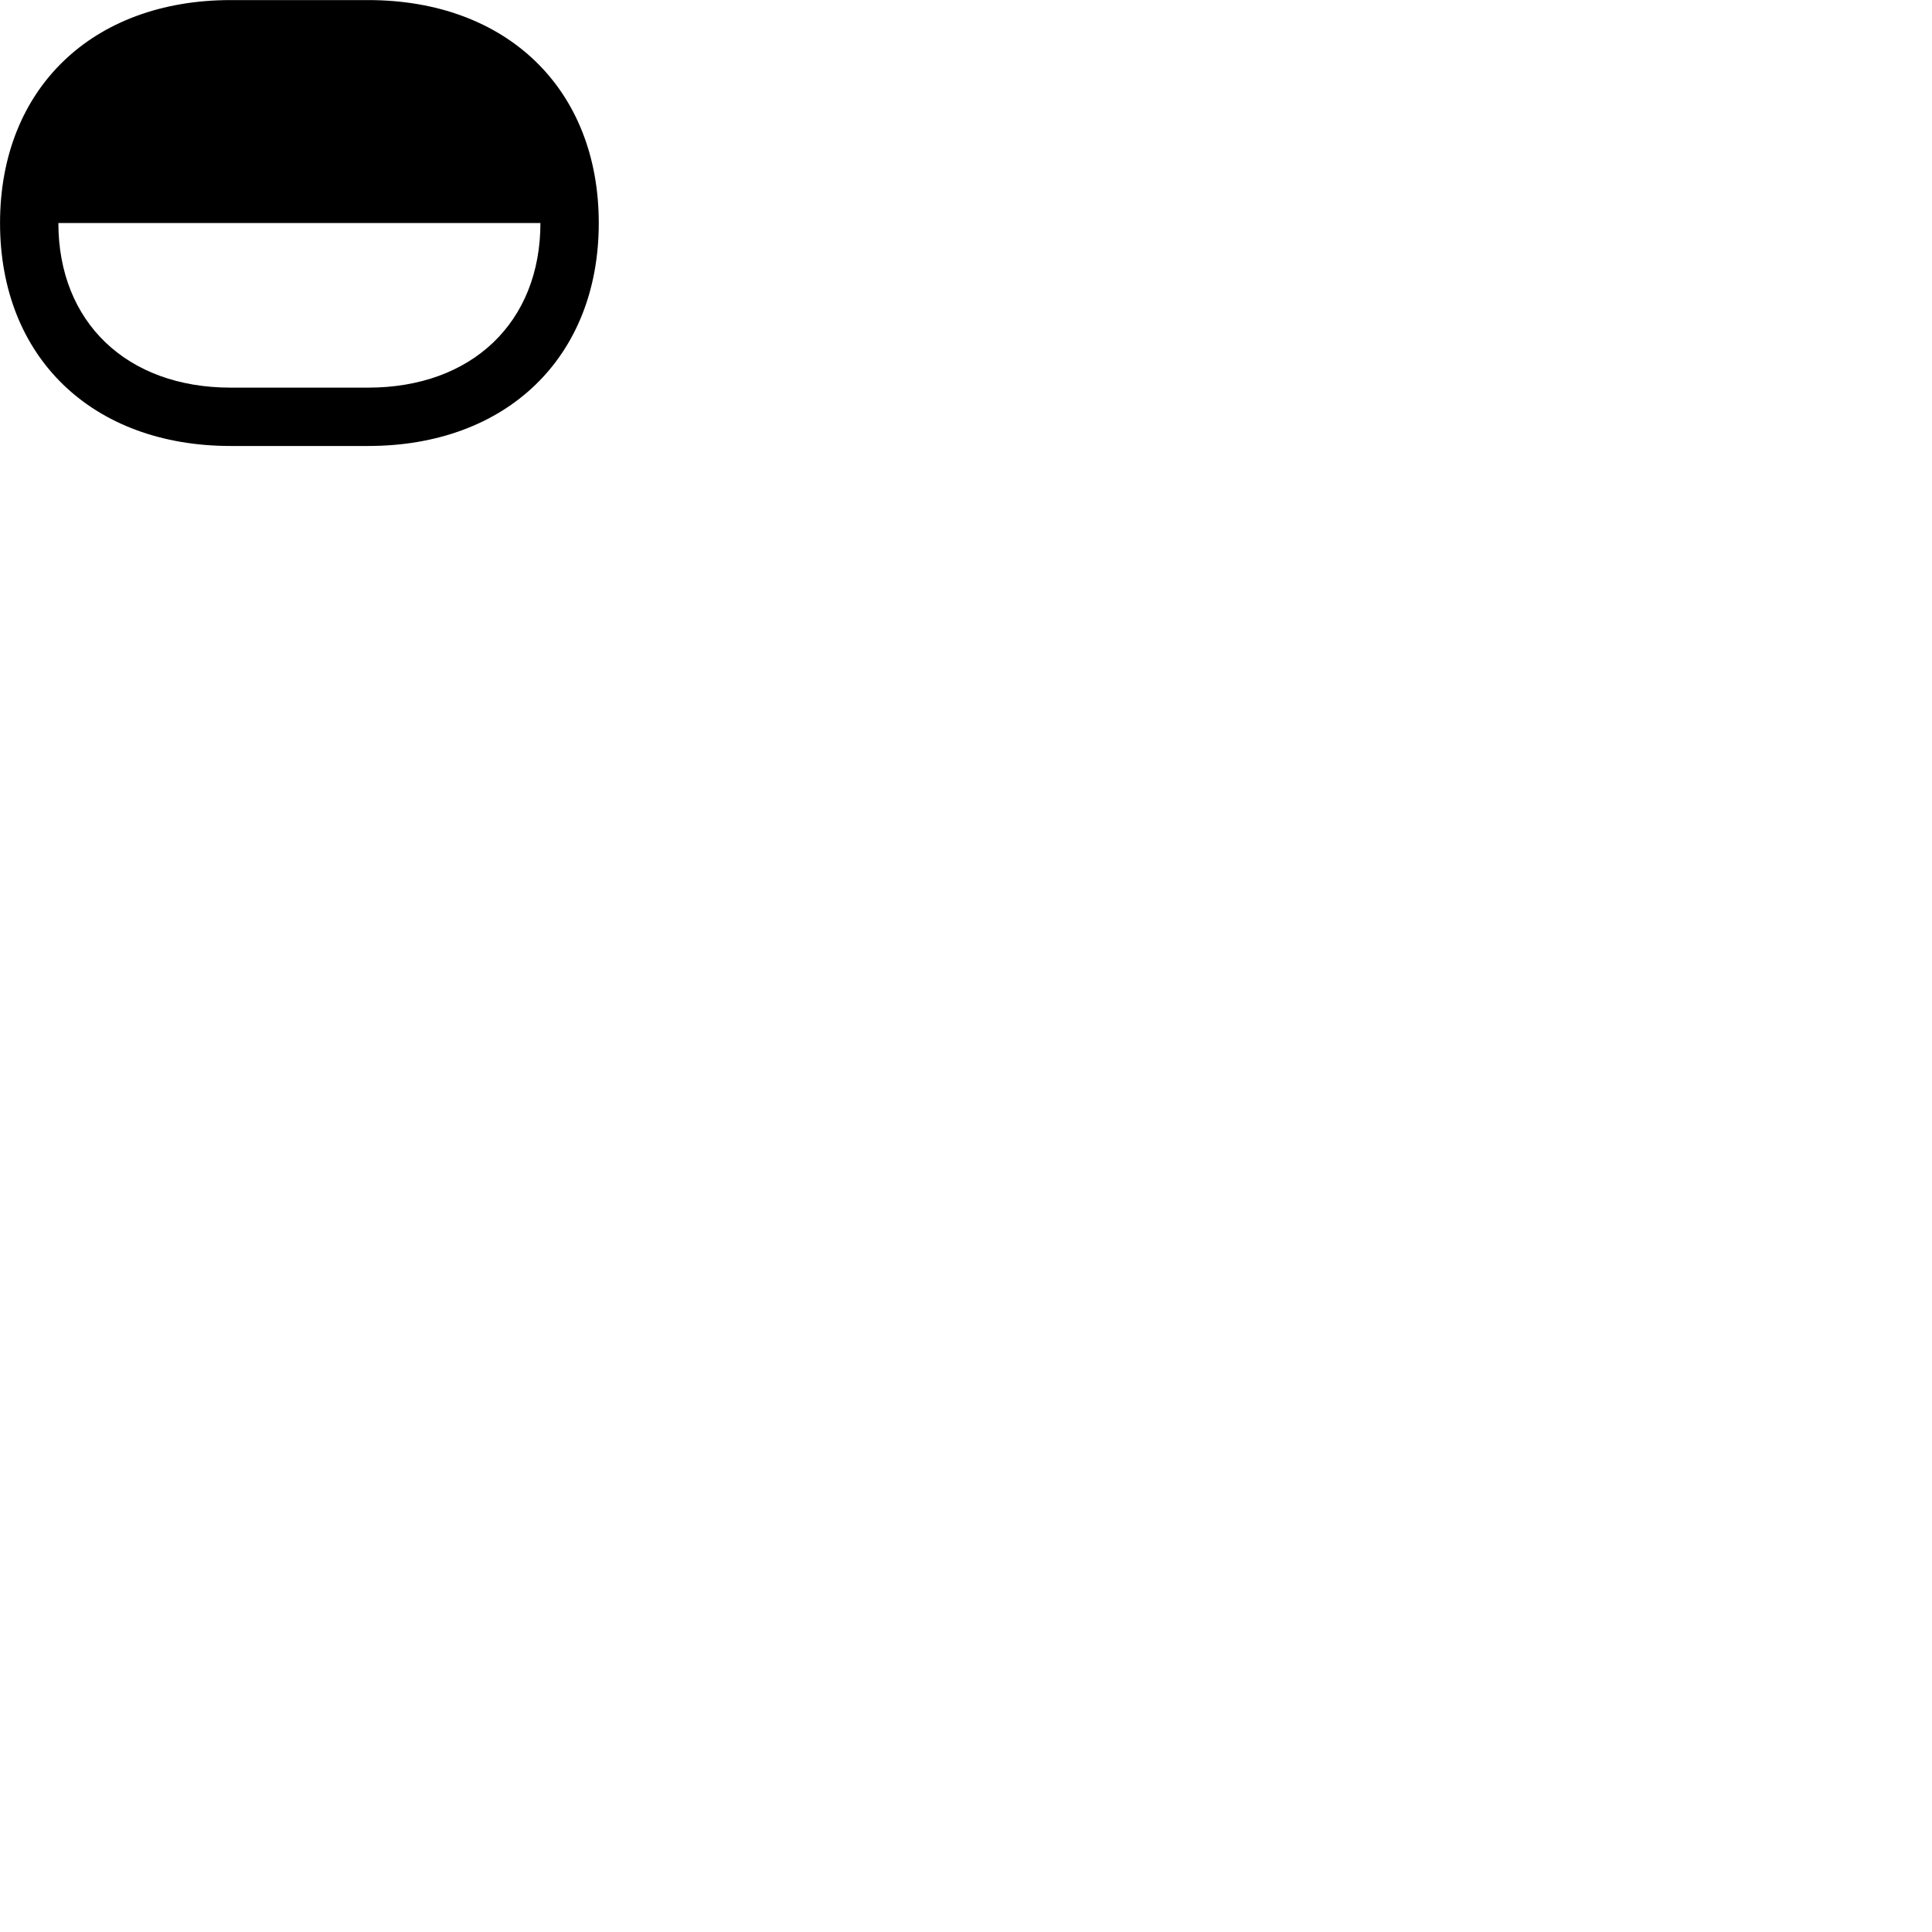 
        <svg xmlns="http://www.w3.org/2000/svg" viewBox="0 0 100 100">
            <path d="M0.002 11.544C0.002 18.494 4.772 23.084 11.942 23.084H19.052C26.222 23.084 30.992 18.494 30.992 11.544C30.992 4.594 26.222 0.004 19.052 0.004H11.942C4.772 0.004 0.002 4.594 0.002 11.544ZM3.022 11.544H27.972C27.972 16.674 24.432 20.064 19.052 20.064H11.942C6.562 20.064 3.022 16.674 3.022 11.544Z" />
        </svg>
    